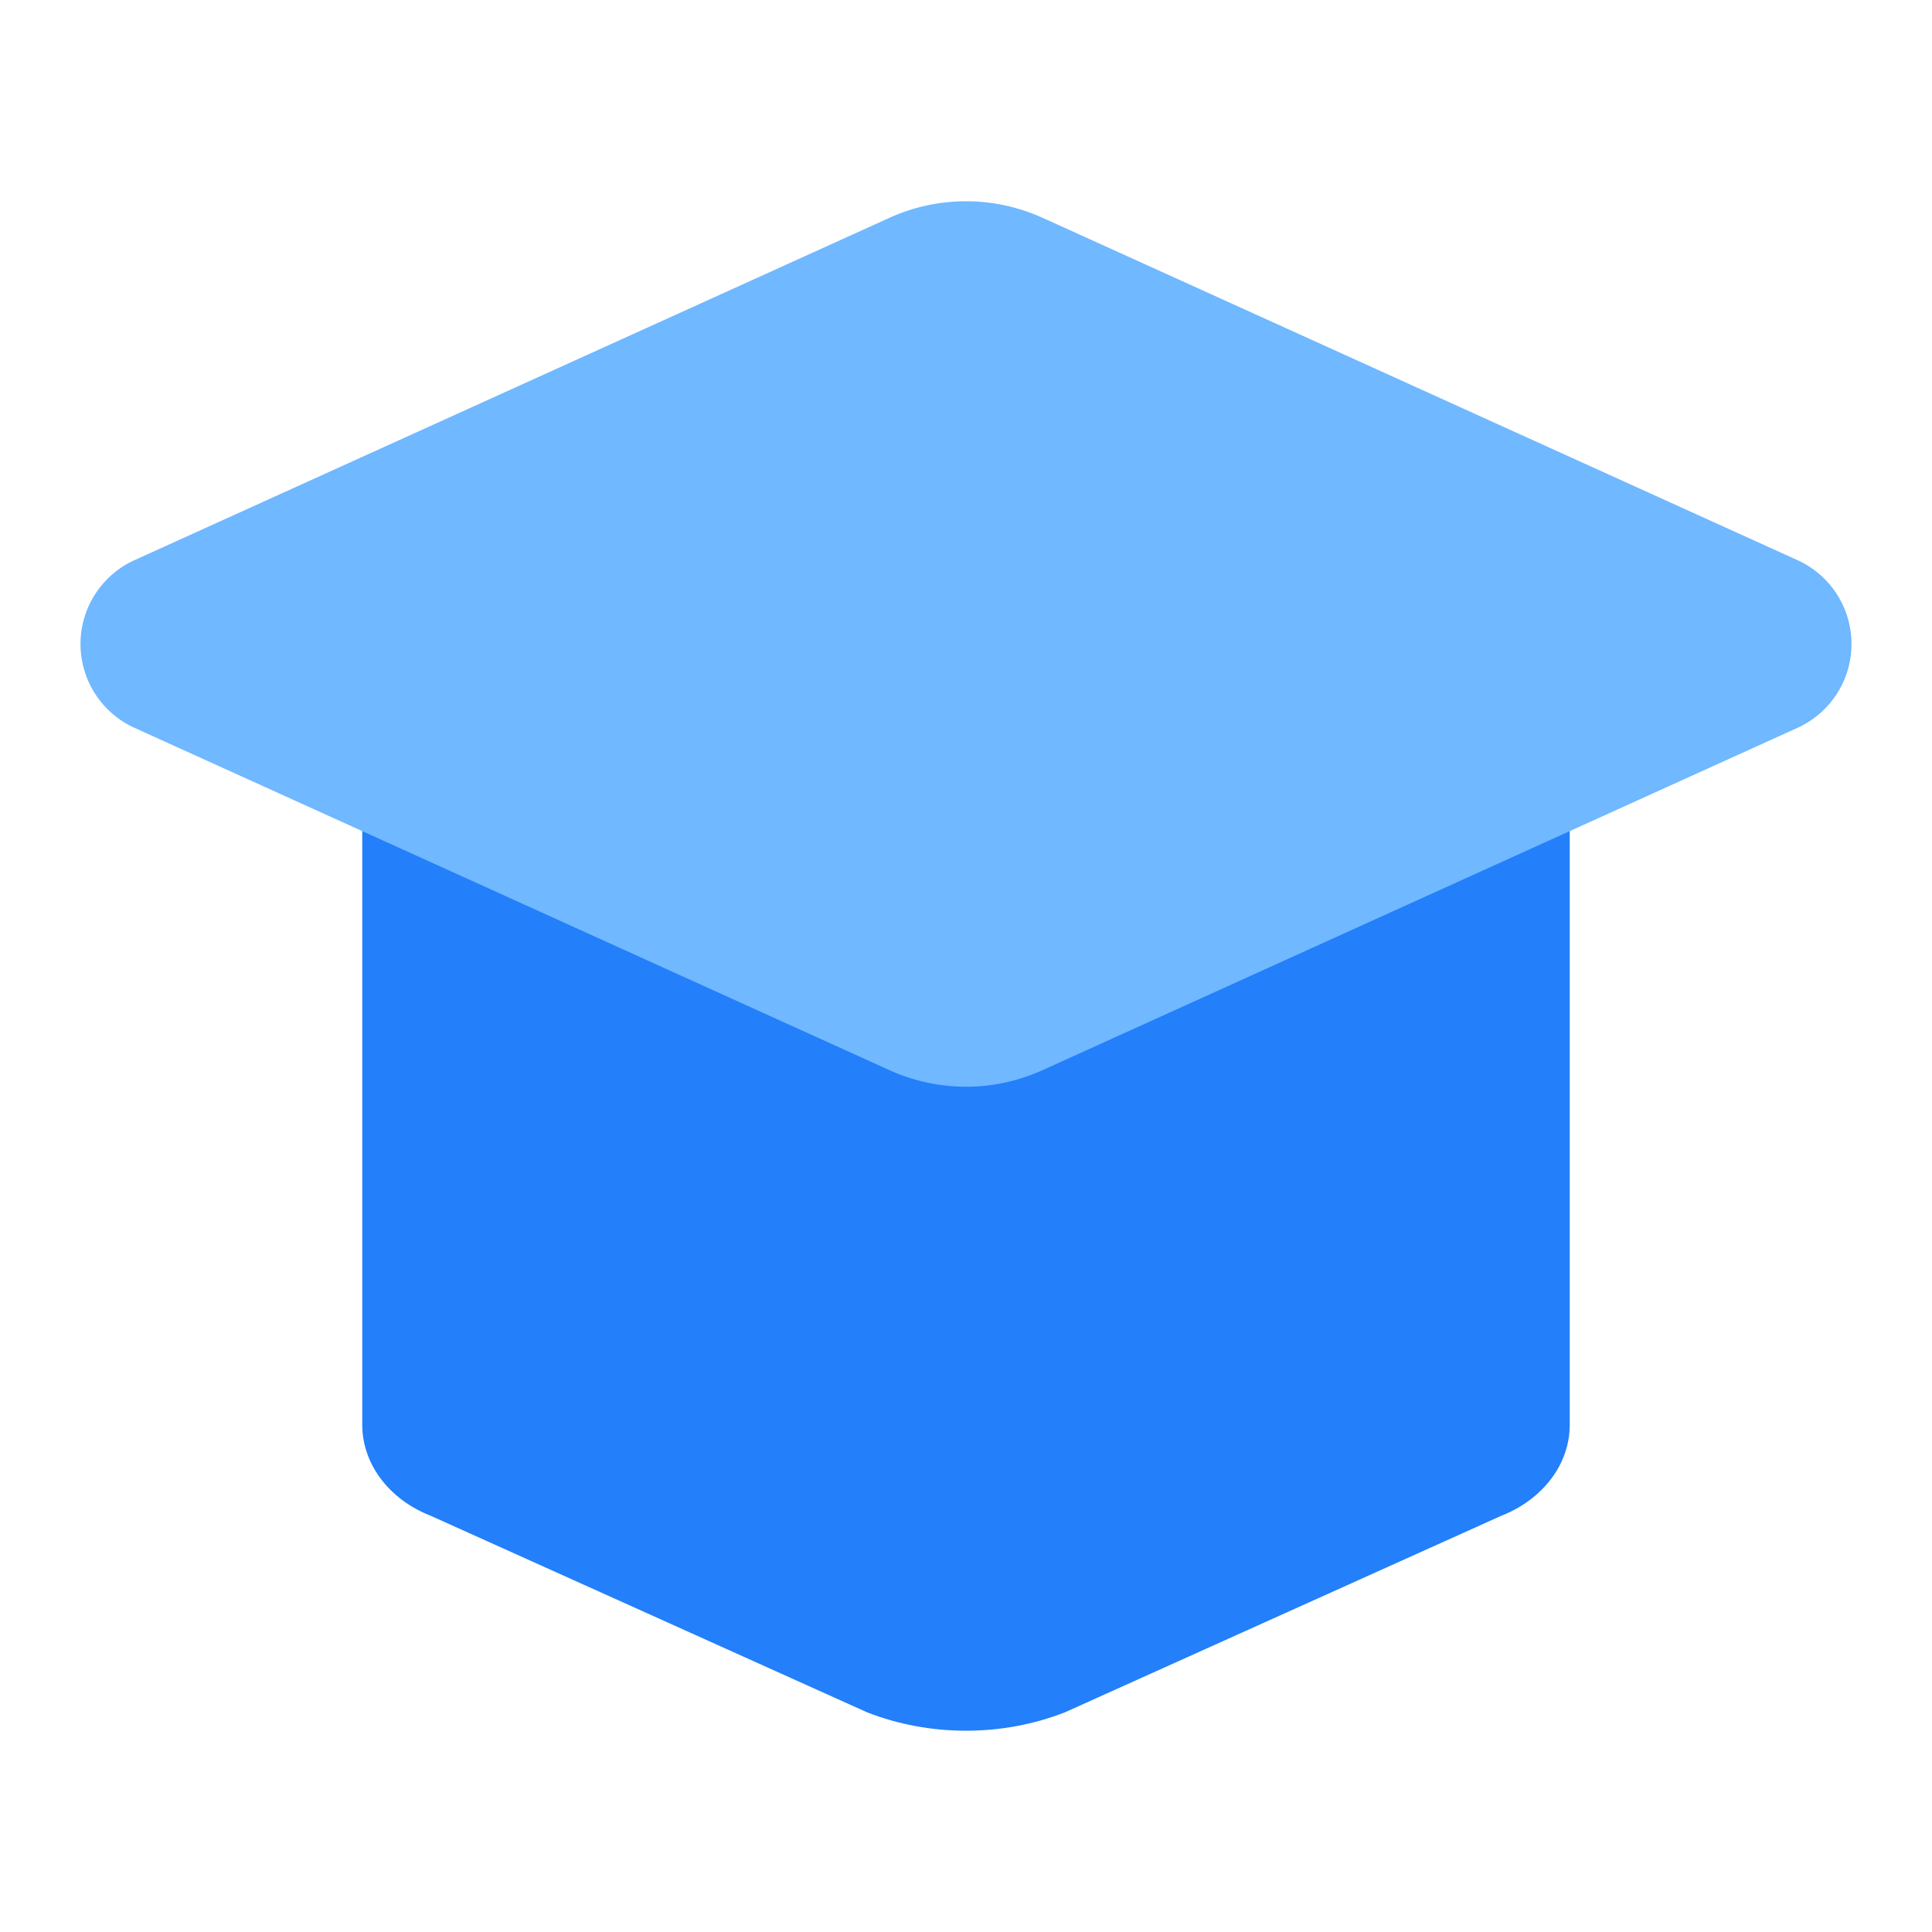 <svg class="icon" style="width: 1em;height: 1em;vertical-align: middle;fill: currentColor;overflow: hidden;" viewBox="0 0 1024 1024" version="1.1" xmlns="http://www.w3.org/2000/svg" p-id="608"><path d="M832 384v371.264c0 7.467-1.856 15.019-5.76 22.229-6.251 11.456-17.088 20.651-30.613 25.941l-231.189 104.128c-33.28 13.013-71.616 13.013-104.875 0l-231.189-104.128C205.44 794.453 191.957 775.211 192 755.115V384h640z" fill="#237FFA" p-id="609"></path><path d="M552.533 115.413l400.085 181.44a48.811 48.811 0 0 1 0 88.96L552.533 567.232a98.155 98.155 0 0 1-81.067 0L71.381 385.813a48.811 48.811 0 0 1 0-88.96L471.467 115.435a98.155 98.155 0 0 1 81.067 0z" fill="#70B8FF" p-id="610"></path></svg>